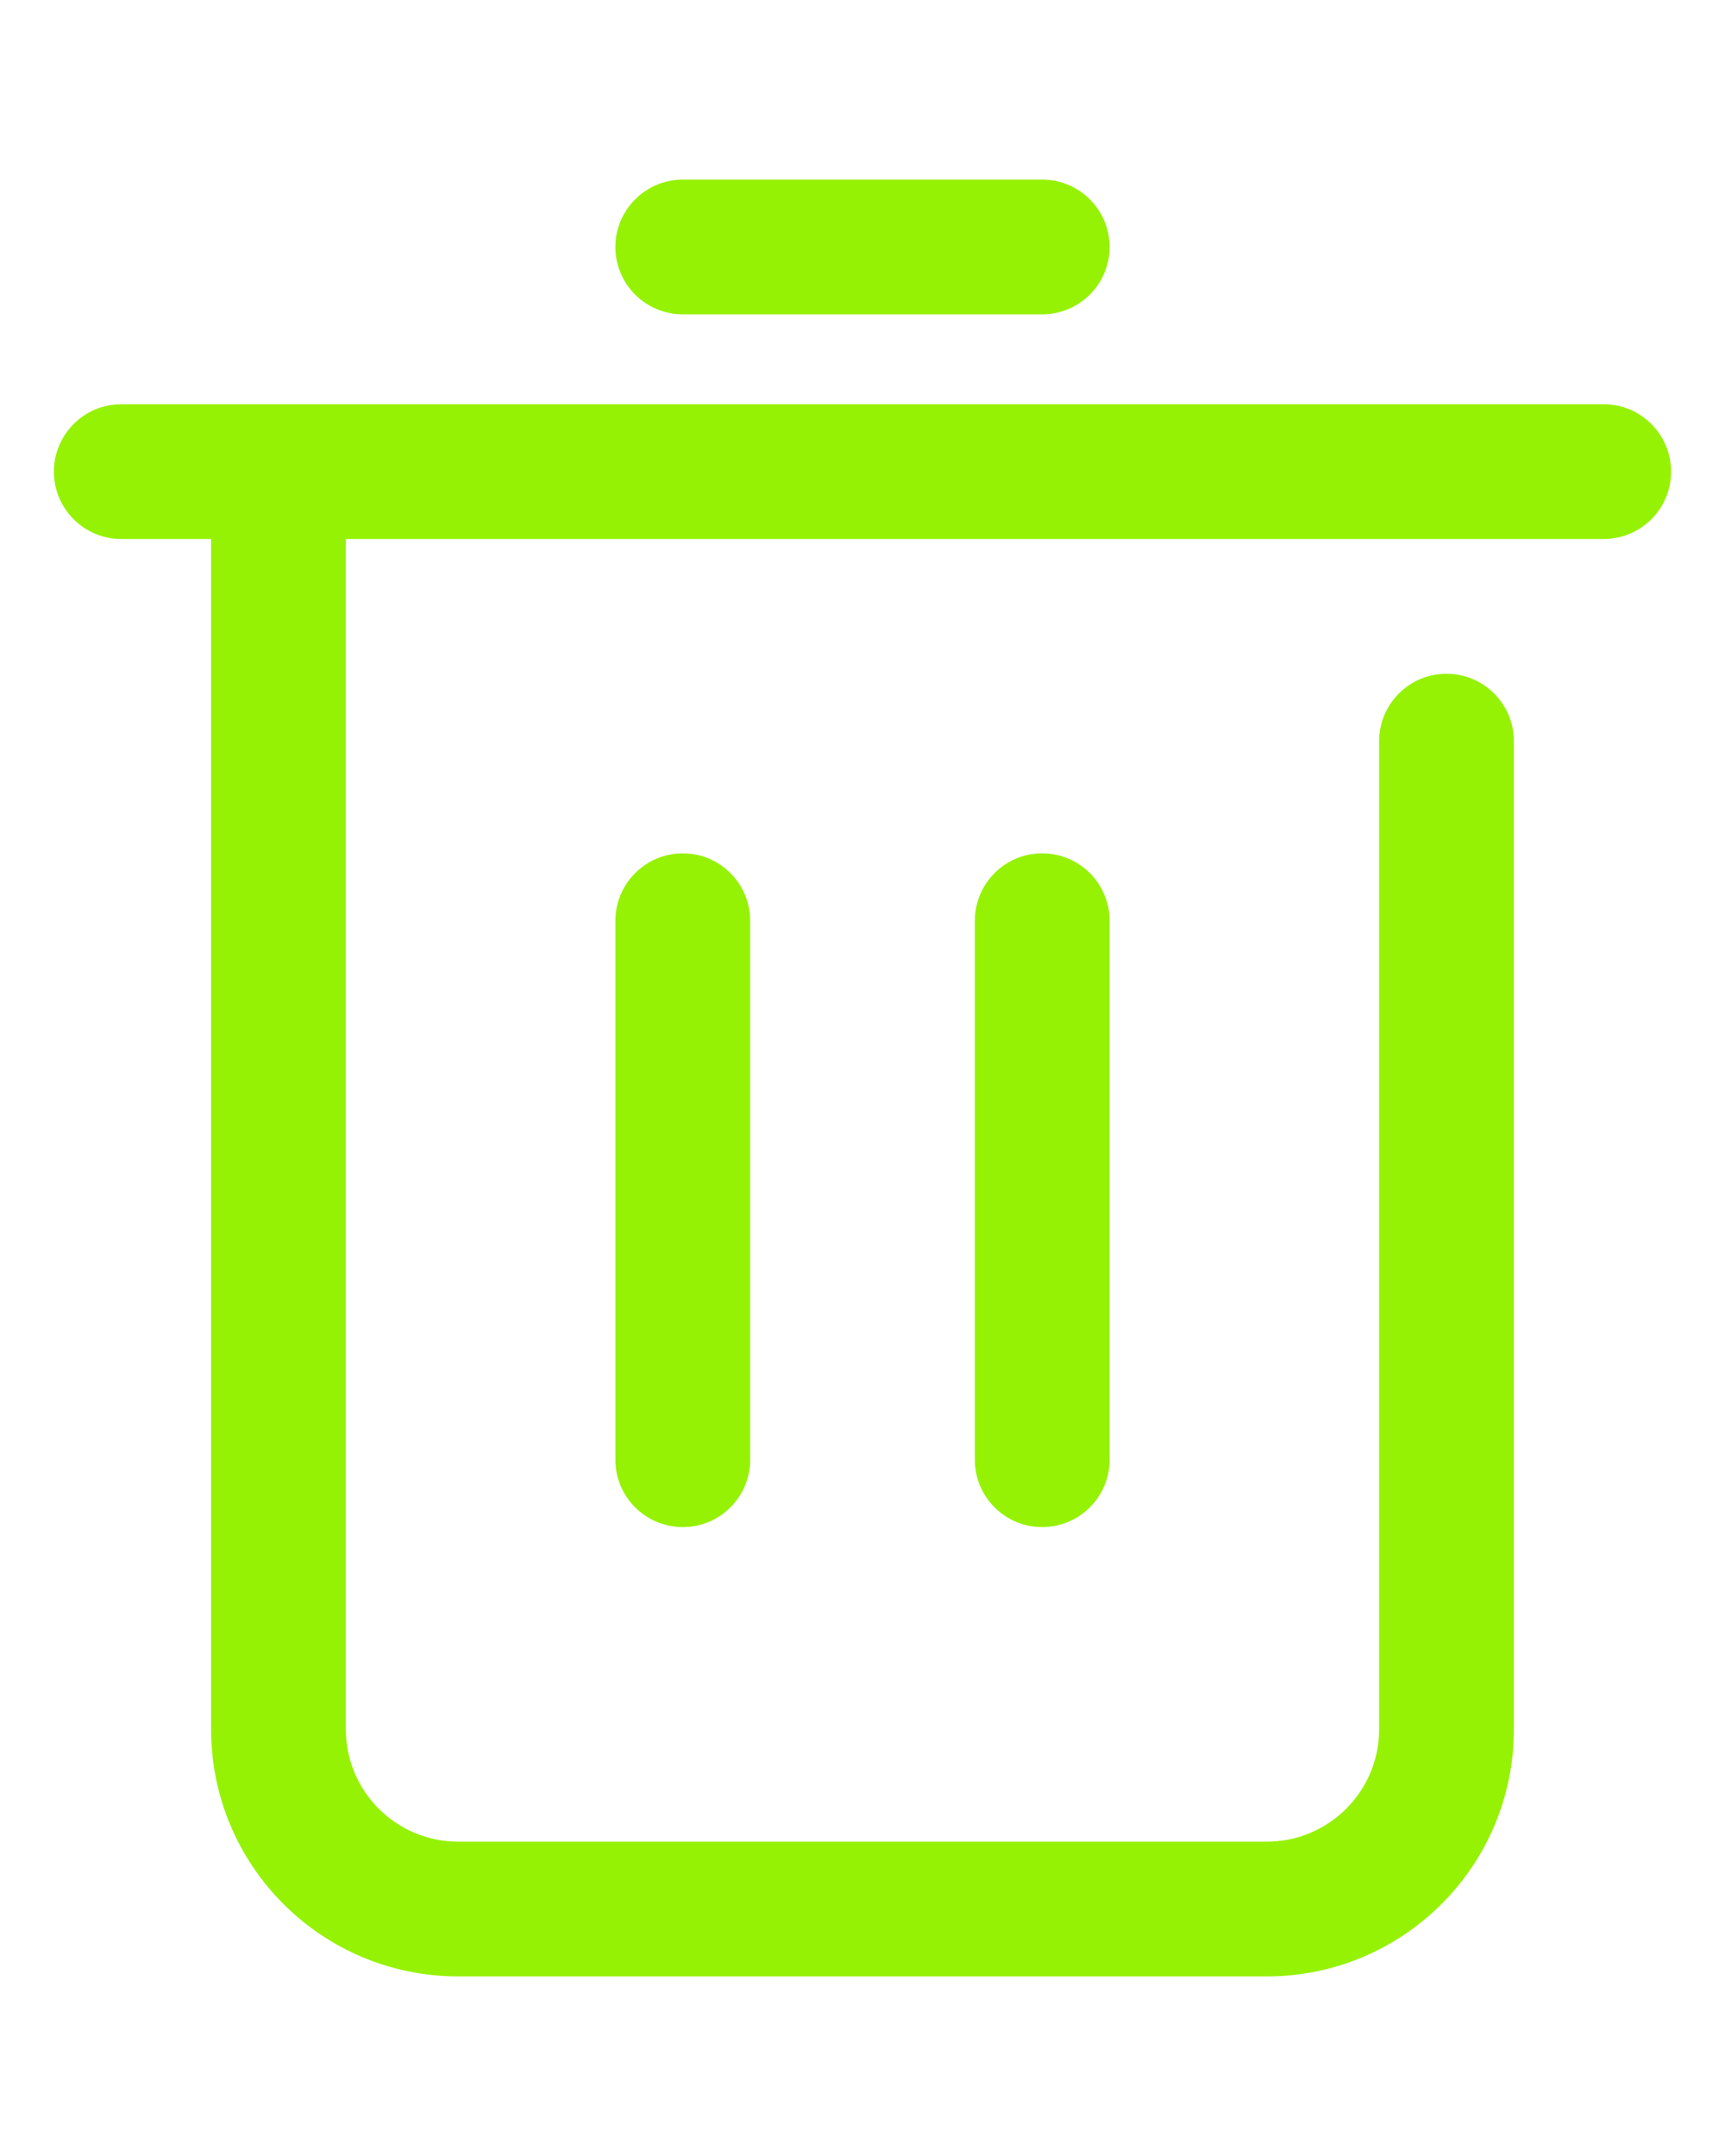﻿<?xml version="1.0" encoding="utf-8"?>
<svg version="1.1" xmlns:xlink="http://www.w3.org/1999/xlink" width="8px" height="10px" xmlns="http://www.w3.org/2000/svg">
  <g transform="matrix(1 0 0 1 -322 -157 )">
    <path d="M 0.979 8.021  L 0.979 2.5  L 0.562 2.5  C 0.39 2.5  0.25 2.36  0.25 2.188  C 0.25 2.015  0.39 1.875  0.562 1.875  L 7.438 1.875  C 7.61 1.875  7.75 2.015  7.75 2.188  C 7.75 2.36  7.61 2.5  7.438 2.5  L 1.604 2.5  L 1.604 8.021  C 1.604 8.308  1.837 8.542  2.125 8.542  L 5.875 8.542  C 6.163 8.542  6.396 8.308  6.396 8.021  L 6.396 3.438  C 6.396 3.265  6.536 3.125  6.708 3.125  C 6.881 3.125  7.021 3.265  7.021 3.438  L 7.021 8.021  C 7.021 8.654  6.508 9.167  5.875 9.167  L 2.125 9.167  C 1.492 9.167  0.979 8.654  0.979 8.021  Z M 4.833 1.458  L 3.167 1.458  C 2.994 1.458  2.854 1.318  2.854 1.146  C 2.854 0.973  2.994 0.833  3.167 0.833  L 4.833 0.833  C 5.006 0.833  5.146 0.973  5.146 1.146  C 5.146 1.318  5.006 1.458  4.833 1.458  Z M 2.854 6.771  L 2.854 4.271  C 2.854 4.098  2.994 3.958  3.167 3.958  C 3.339 3.958  3.479 4.098  3.479 4.271  L 3.479 6.771  C 3.479 6.943  3.339 7.083  3.167 7.083  C 2.994 7.083  2.854 6.943  2.854 6.771  Z M 4.521 6.771  L 4.521 4.271  C 4.521 4.098  4.661 3.958  4.833 3.958  C 5.006 3.958  5.146 4.098  5.146 4.271  L 5.146 6.771  C 5.146 6.943  5.006 7.083  4.833 7.083  C 4.661 7.083  4.521 6.943  4.521 6.771  Z " fill-rule="nonzero" fill="#95f204" stroke="none" transform="matrix(1 0 0 1 322 157 )" />
  </g>
</svg>